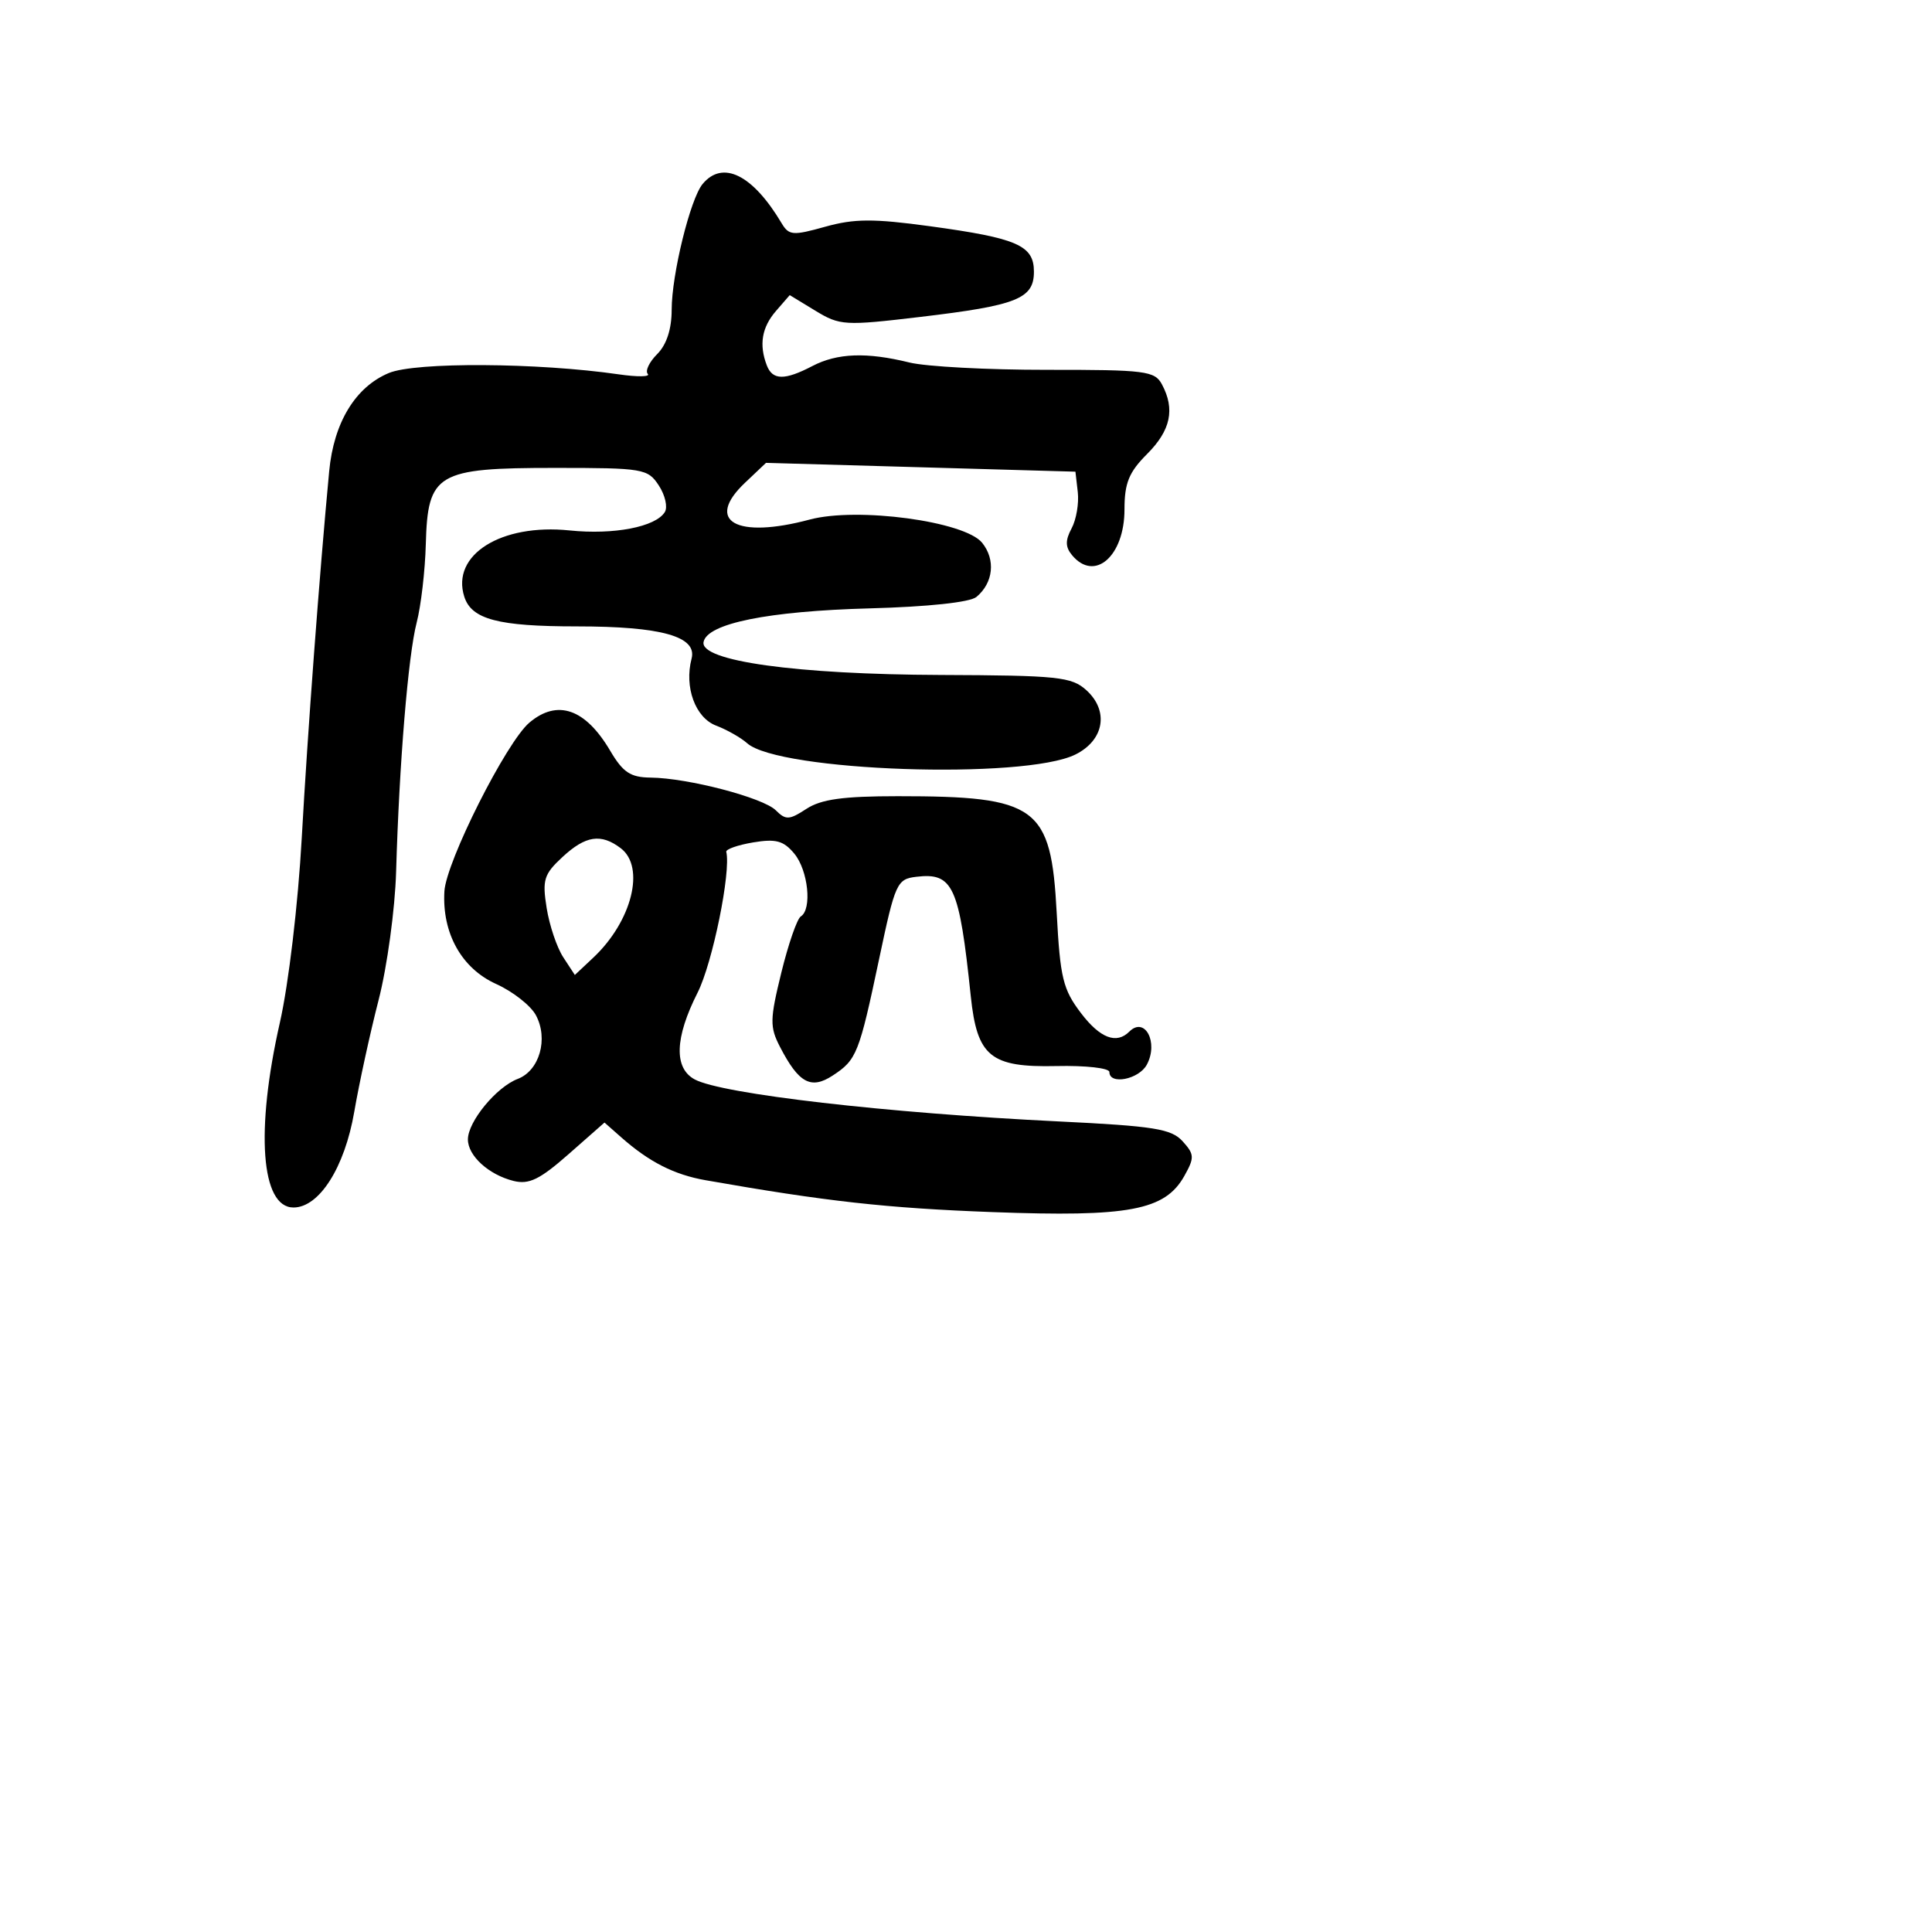 <svg xmlns="http://www.w3.org/2000/svg" width="256" height="256" viewBox="0 0 256 256" version="1.1">
	<path d="M 93.099 24.381 C 91.467 26.347, 89 36.380, 89 41.049 C 89 43.609, 88.325 45.675, 87.083 46.917 C 86.029 47.971, 85.467 49.153, 85.833 49.545 C 86.200 49.936, 84.472 49.962, 81.994 49.603 C 71.261 48.048, 55.046 47.954, 51.524 49.426 C 47.091 51.278, 44.228 55.989, 43.619 62.434 C 42.331 76.061, 40.761 97.044, 39.986 111 C 39.496 119.809, 38.244 130.385, 37.084 135.500 C 33.833 149.837, 34.581 160, 38.886 160 C 42.305 160, 45.676 154.688, 46.943 147.307 C 47.585 143.563, 49.036 136.900, 50.168 132.500 C 51.301 128.099, 52.344 120.451, 52.487 115.500 C 52.901 101.165, 54.083 86.833, 55.210 82.500 C 55.782 80.300, 56.327 75.631, 56.421 72.125 C 56.673 62.705, 57.863 62, 73.496 62 C 85.249 62, 85.835 62.099, 87.298 64.332 C 88.138 65.614, 88.496 67.198, 88.093 67.850 C 86.874 69.822, 81.337 70.890, 75.471 70.285 C 66.395 69.348, 59.761 73.520, 61.518 79.057 C 62.473 82.067, 65.999 83, 76.416 83 C 87.650 83, 92.407 84.336, 91.638 87.276 C 90.650 91.053, 92.133 95.100, 94.889 96.148 C 96.323 96.693, 98.172 97.743, 98.998 98.480 C 103.188 102.222, 135.721 103.340, 142.500 99.975 C 146.315 98.081, 146.973 94.191, 143.942 91.448 C 141.992 89.683, 140.181 89.494, 124.645 89.436 C 105.500 89.364, 92.740 87.591, 93.225 85.070 C 93.699 82.610, 101.771 80.975, 115.236 80.612 C 122.974 80.403, 128.524 79.810, 129.378 79.101 C 131.626 77.235, 131.950 74.160, 130.134 71.917 C 127.828 69.069, 113.603 67.156, 107.288 68.845 C 97.550 71.450, 93.342 69.062, 98.709 63.976 L 101.500 61.331 122 61.915 L 142.500 62.500 142.812 65.201 C 142.983 66.686, 142.614 68.852, 141.992 70.014 C 141.141 71.605, 141.156 72.483, 142.053 73.564 C 145.037 77.160, 149 73.704, 149 67.505 C 149 64.004, 149.586 62.568, 152 60.154 C 155.126 57.027, 155.724 54.220, 153.962 50.930 C 153.010 49.149, 151.760 48.992, 138.712 49.004 C 130.896 49.012, 122.700 48.575, 120.500 48.033 C 114.836 46.638, 110.943 46.781, 107.636 48.506 C 103.970 50.418, 102.365 50.394, 101.607 48.418 C 100.554 45.673, 100.941 43.374, 102.822 41.206 L 104.644 39.105 108.042 41.172 C 111.288 43.146, 111.914 43.183, 121.950 41.993 C 134.768 40.474, 137 39.585, 137 36 C 137 32.518, 134.811 31.560, 123.237 29.978 C 115.737 28.953, 113.196 28.965, 109.345 30.043 C 105.056 31.244, 104.536 31.202, 103.566 29.573 C 99.737 23.143, 95.762 21.172, 93.099 24.381 M 70.148 95.750 C 67.096 98.325, 59.113 114.173, 58.885 118.108 C 58.564 123.660, 61.168 128.321, 65.743 130.384 C 67.957 131.383, 70.328 133.245, 71.012 134.523 C 72.688 137.654, 71.486 141.865, 68.603 142.961 C 65.774 144.036, 62 148.620, 62 150.980 C 62 153.150, 64.758 155.659, 68.045 156.479 C 70.091 156.989, 71.521 156.294, 75.344 152.929 L 80.098 148.744 82.299 150.687 C 86.015 153.969, 89.323 155.652, 93.500 156.386 C 109.480 159.196, 117.474 160.084, 131.500 160.609 C 149.603 161.286, 154.371 160.388, 156.931 155.818 C 158.292 153.390, 158.270 152.956, 156.702 151.223 C 155.211 149.576, 152.922 149.210, 140.235 148.593 C 117.519 147.487, 95.673 144.966, 92.060 143.032 C 89.275 141.541, 89.406 137.512, 92.436 131.528 C 94.412 127.624, 96.879 115.512, 96.236 112.874 C 96.151 112.530, 97.752 111.968, 99.791 111.625 C 102.810 111.119, 103.826 111.395, 105.250 113.112 C 107.091 115.331, 107.625 120.496, 106.110 121.432 C 105.620 121.735, 104.459 125.088, 103.529 128.883 C 102.006 135.098, 101.988 136.076, 103.353 138.715 C 105.840 143.525, 107.458 144.401, 110.349 142.507 C 113.518 140.431, 113.836 139.629, 116.503 127 C 118.618 116.987, 118.846 116.485, 121.421 116.178 C 126.290 115.597, 127.108 117.392, 128.633 132 C 129.468 140.005, 131.246 141.455, 139.986 141.258 C 143.862 141.170, 147 141.524, 147 142.050 C 147 143.797, 150.916 143.025, 151.961 141.072 C 153.542 138.119, 151.695 134.639, 149.638 136.696 C 147.941 138.393, 145.771 137.567, 143.253 134.265 C 140.846 131.109, 140.476 129.588, 140.018 120.953 C 139.267 106.822, 137.465 105.500, 118.960 105.500 C 111.713 105.500, 108.802 105.904, 106.853 107.179 C 104.586 108.662, 104.114 108.685, 102.805 107.376 C 101.126 105.697, 91.160 103.089, 86.216 103.036 C 83.536 103.007, 82.550 102.352, 80.852 99.474 C 77.566 93.904, 73.863 92.615, 70.148 95.750 M 74.528 113.562 C 72.069 115.840, 71.838 116.586, 72.433 120.312 C 72.800 122.615, 73.792 125.555, 74.636 126.844 L 76.170 129.189 78.611 126.896 C 83.735 122.082, 85.540 114.889, 82.250 112.392 C 79.636 110.408, 77.598 110.717, 74.528 113.562" stroke="none" fill="black" fill-rule="evenodd"/>
</svg>